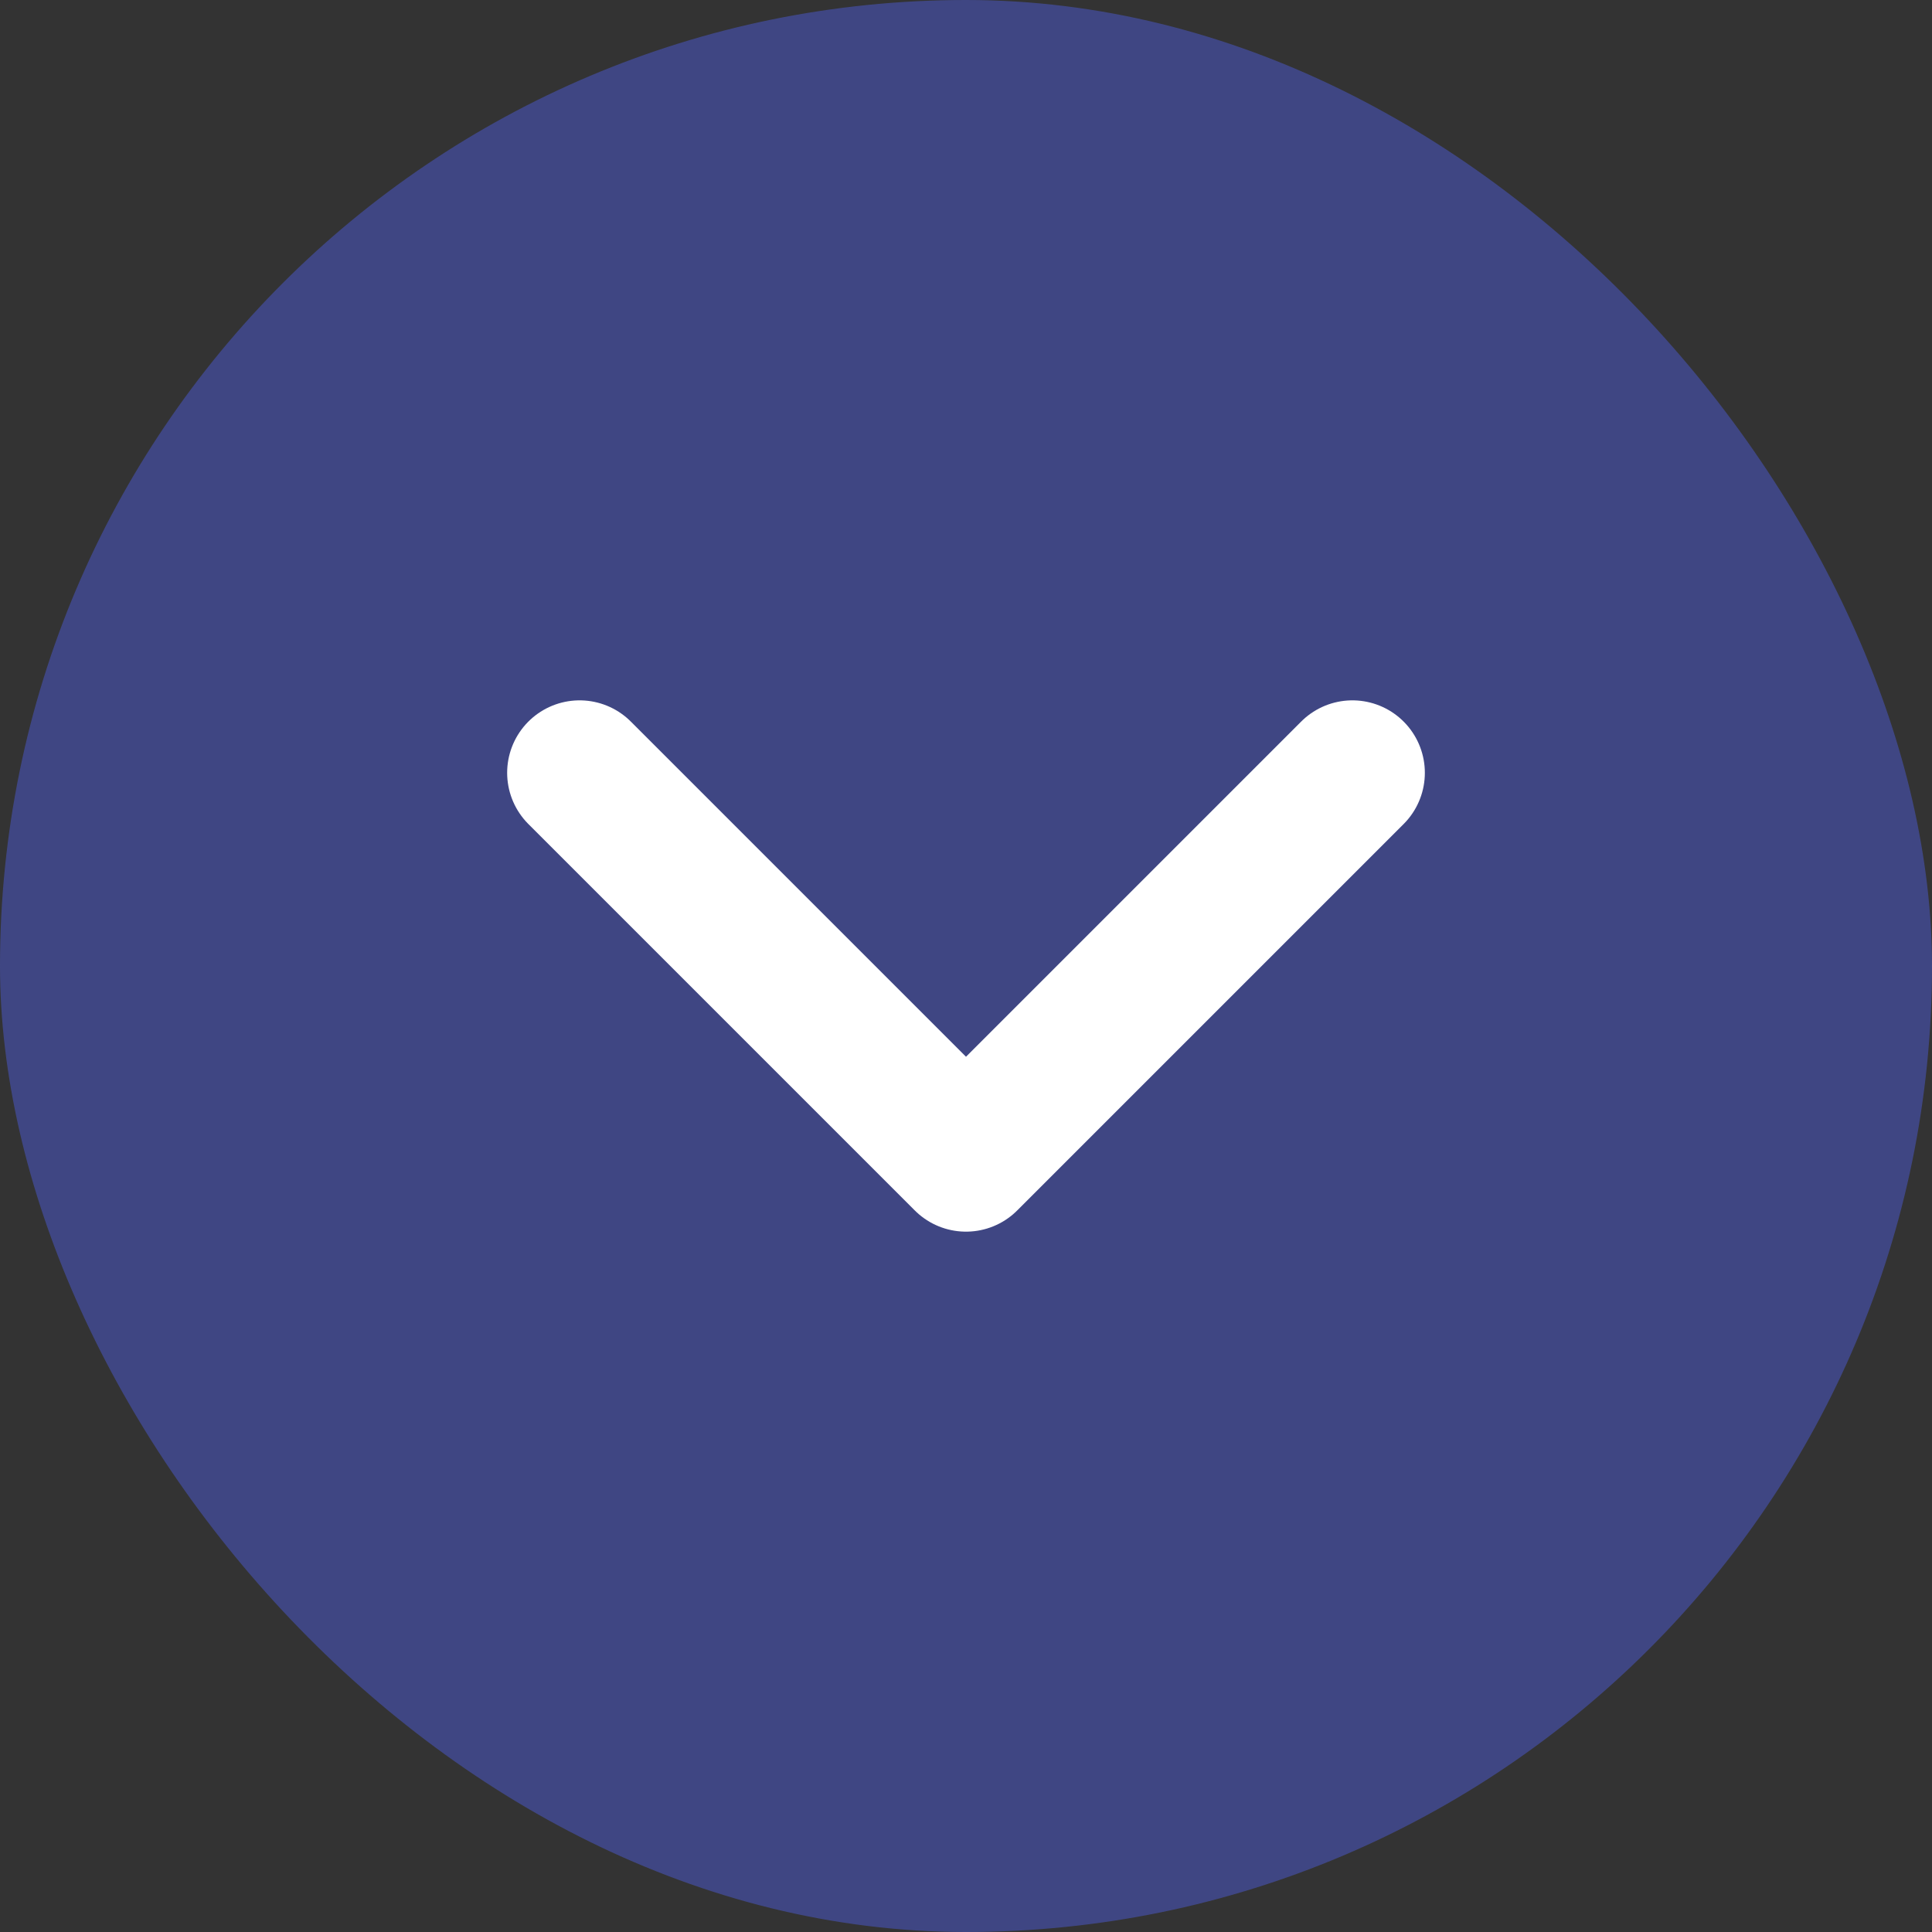 <svg width="20" height="20" viewBox="0 0 20 20" fill="none" xmlns="http://www.w3.org/2000/svg">
<rect x="0" y="0" width="20" height="20" fill="#333333" stroke="none"/>
<g id="iconamoon:arrow-up-2-duotone">
<rect x="20" y="20" width="20" height="20" rx="10" transform="rotate(-180 20 20)" fill="#4C5BD4" fill-opacity="0.5"/>
<path id="Vector" d="M6 8L10 12L14 8" stroke="white" stroke-width="1.5" stroke-linecap="round" stroke-linejoin="round"/>
</g>
</svg>
